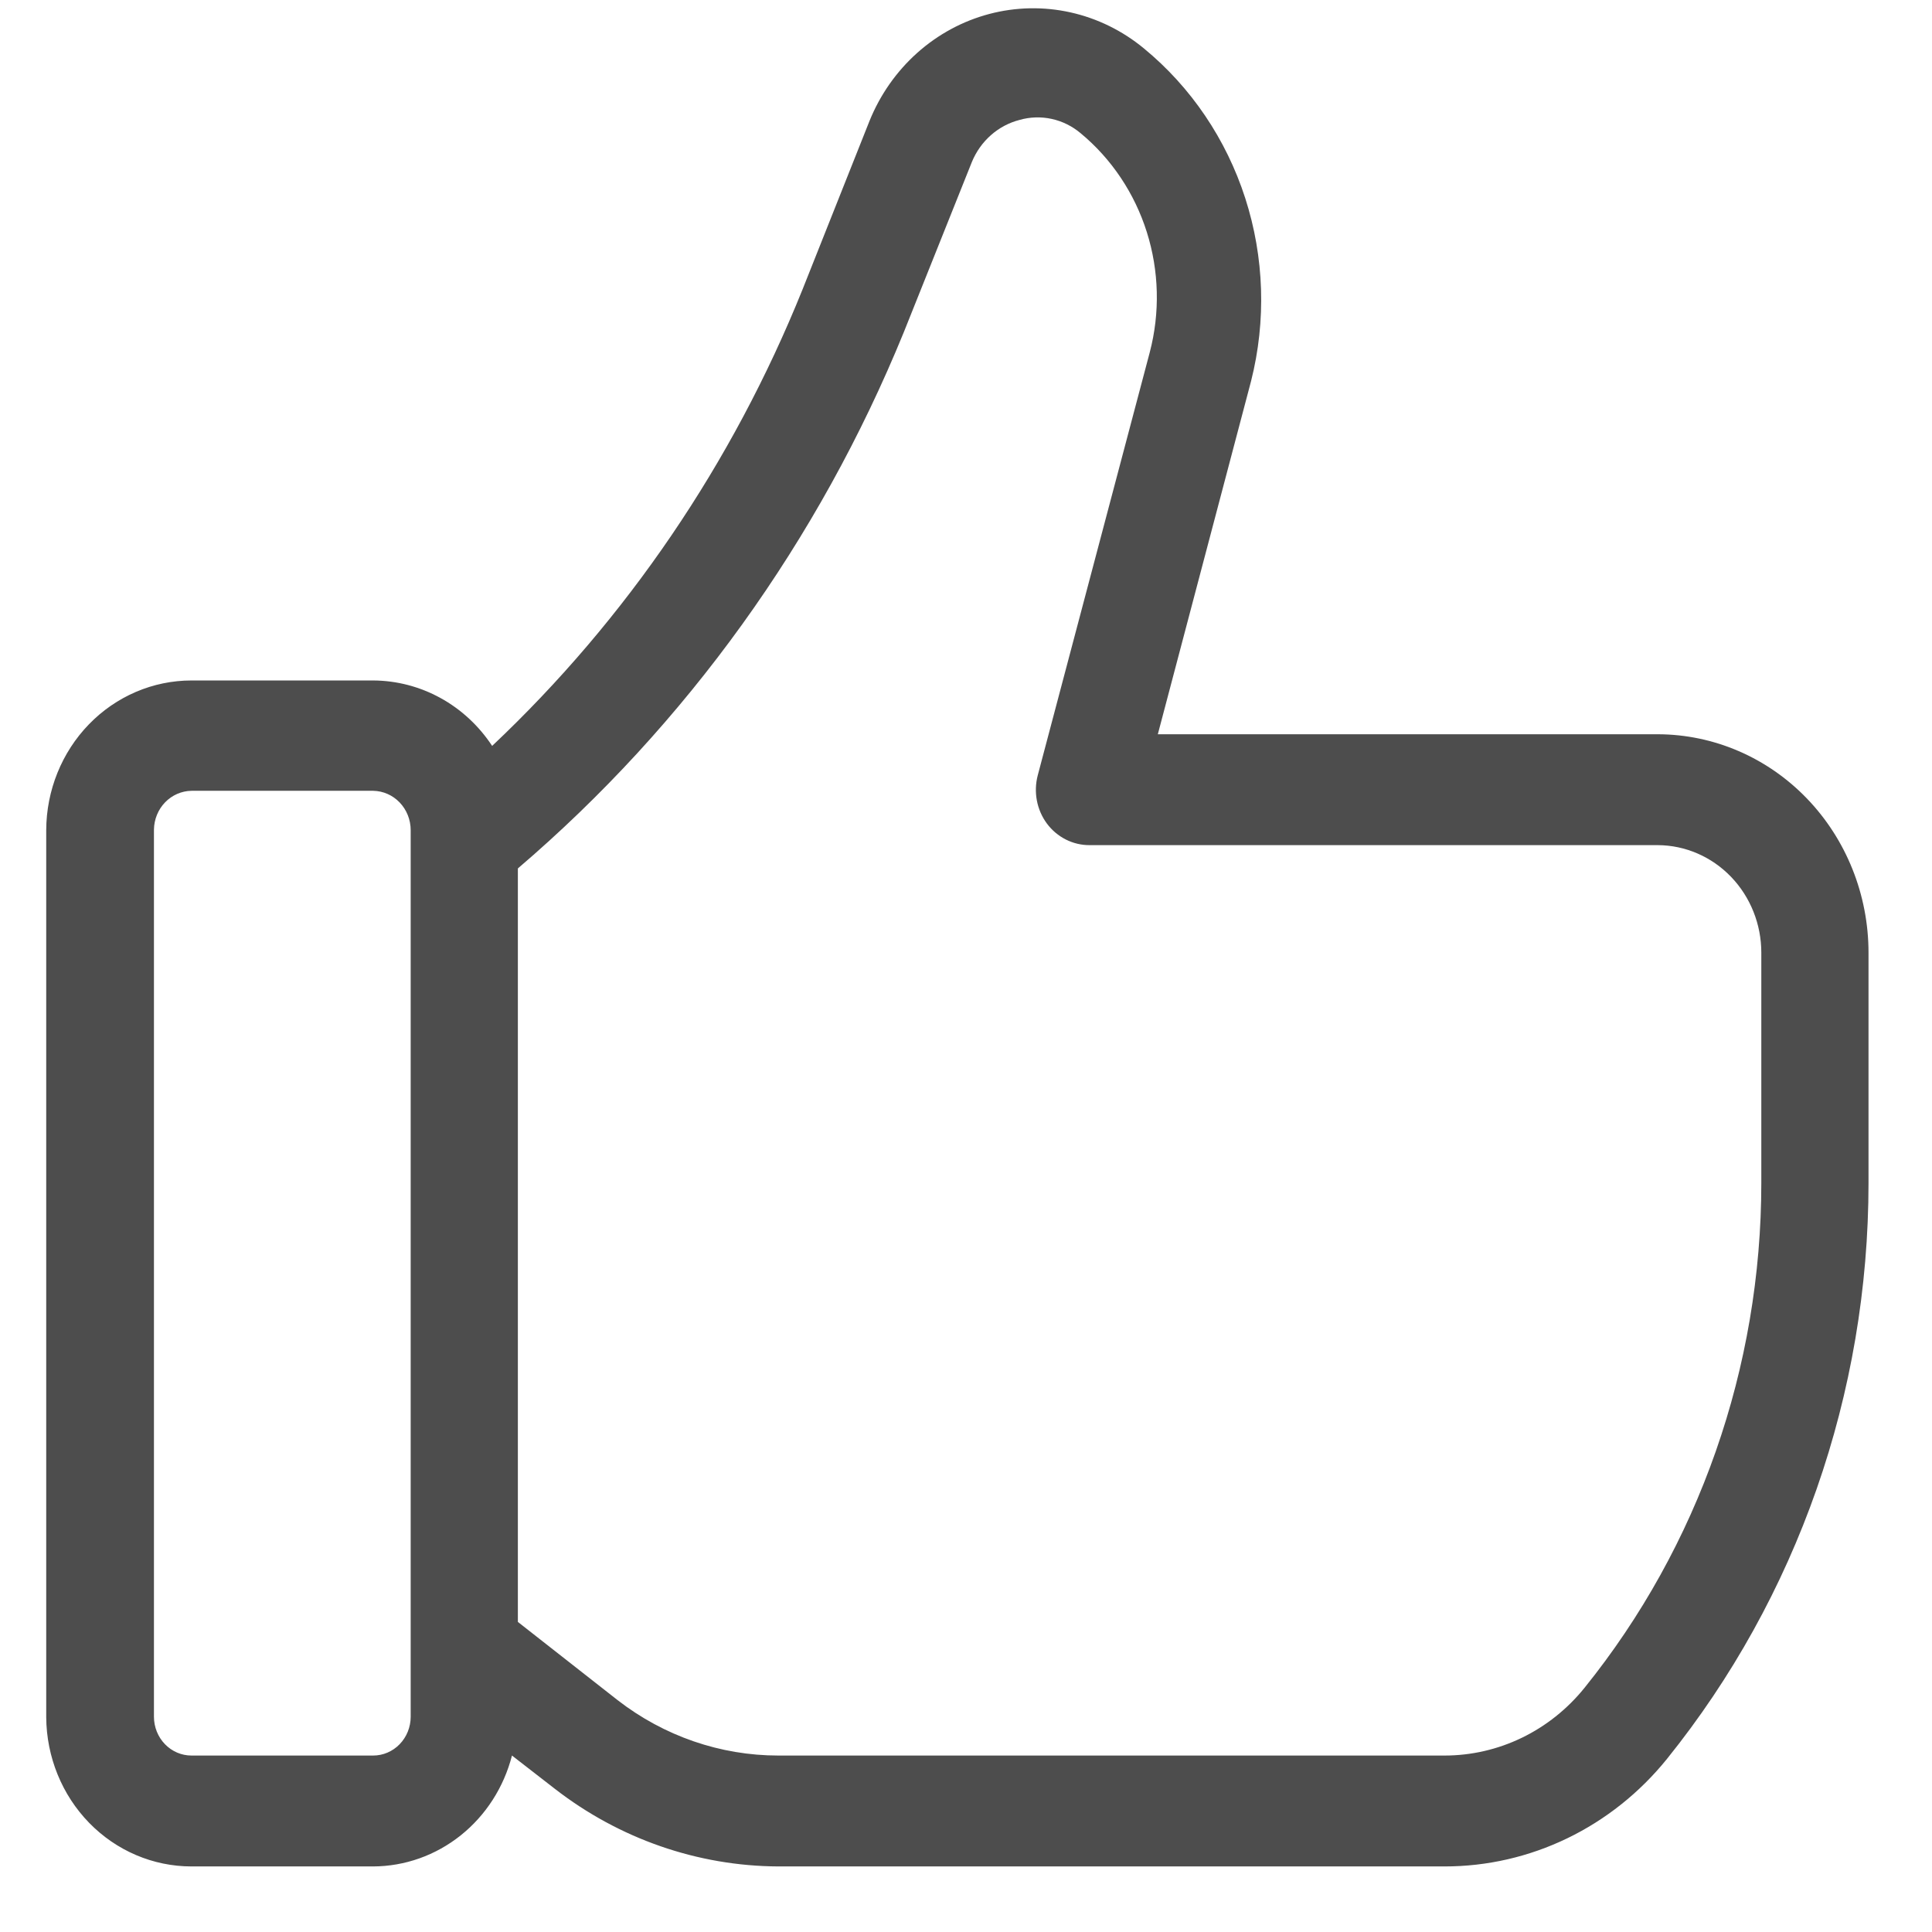 <svg width="301" height="301" viewBox="0 0 301 301" fill="none" xmlns="http://www.w3.org/2000/svg">
<path d="M258.292 114.395H180.385L194.914 59.37C197.289 49.986 196.974 40.09 194.009 30.888C191.044 21.686 185.556 13.574 178.214 7.541C174.871 4.779 170.955 2.857 166.773 1.927C162.59 0.997 158.256 1.083 154.112 2.18C149.968 3.277 146.126 5.354 142.89 8.248C139.653 11.142 137.11 14.774 135.461 18.857L125.023 45.117C114.122 72.184 97.618 96.45 76.675 116.209C74.616 113.082 71.853 110.519 68.623 108.744C65.393 106.968 61.795 106.032 58.137 106.015H29.83C23.843 106.015 18.1 108.47 13.858 112.842C9.617 117.213 7.223 123.145 7.201 129.339V267.549C7.245 273.728 9.649 279.638 13.888 283.99C18.127 288.343 23.857 290.785 29.83 290.785H58.137C63.077 290.767 67.873 289.064 71.782 285.941C75.692 282.818 78.497 278.448 79.764 273.509L86.445 278.692C96.494 286.489 108.704 290.729 121.265 290.785H225.058C231.669 290.79 238.2 289.292 244.188 286.396C250.177 283.5 255.476 279.278 259.712 274.028C280.003 248.83 291.112 217.072 291.109 184.277V148.429C291.109 139.418 287.654 130.774 281.502 124.394C275.35 118.013 267.003 114.417 258.292 114.395ZM63.983 267.463C63.983 269.066 63.367 270.605 62.27 271.738C61.174 272.872 59.688 273.509 58.137 273.509H29.83C28.28 273.509 26.793 272.872 25.697 271.738C24.601 270.605 23.985 269.066 23.985 267.463V129.252C24.007 127.656 24.629 126.131 25.721 125.001C26.812 123.873 28.287 123.228 29.83 123.205H58.137C59.695 123.228 61.182 123.884 62.276 125.032C63.37 126.179 63.983 127.727 63.983 129.339V267.463ZM274.408 184.277C274.411 213.037 264.66 240.885 246.853 262.97C244.187 266.271 240.854 268.925 237.088 270.746C233.322 272.567 229.215 273.51 225.058 273.509H121.265C112.232 273.509 103.442 270.478 96.214 264.871L80.683 252.691V135.299C106.933 112.869 127.558 84.213 140.805 51.768L151.41 25.249C152.072 23.634 153.088 22.2 154.377 21.06C155.667 19.921 157.195 19.107 158.841 18.684C160.473 18.219 162.188 18.164 163.844 18.525C165.5 18.886 167.049 19.651 168.361 20.757C173.173 24.741 176.756 30.093 178.67 36.154C180.583 42.216 180.744 48.723 179.132 54.878L161.68 120.787C161.343 122.068 161.295 123.412 161.541 124.716C161.787 126.019 162.321 127.247 163.1 128.302C163.886 129.359 164.899 130.213 166.058 130.797C167.217 131.382 168.491 131.681 169.78 131.67H258.292C262.574 131.693 266.673 133.469 269.693 136.61C272.713 139.75 274.408 143.999 274.408 148.429V184.277Z" fill="#4D4D4D"/>
</svg>
